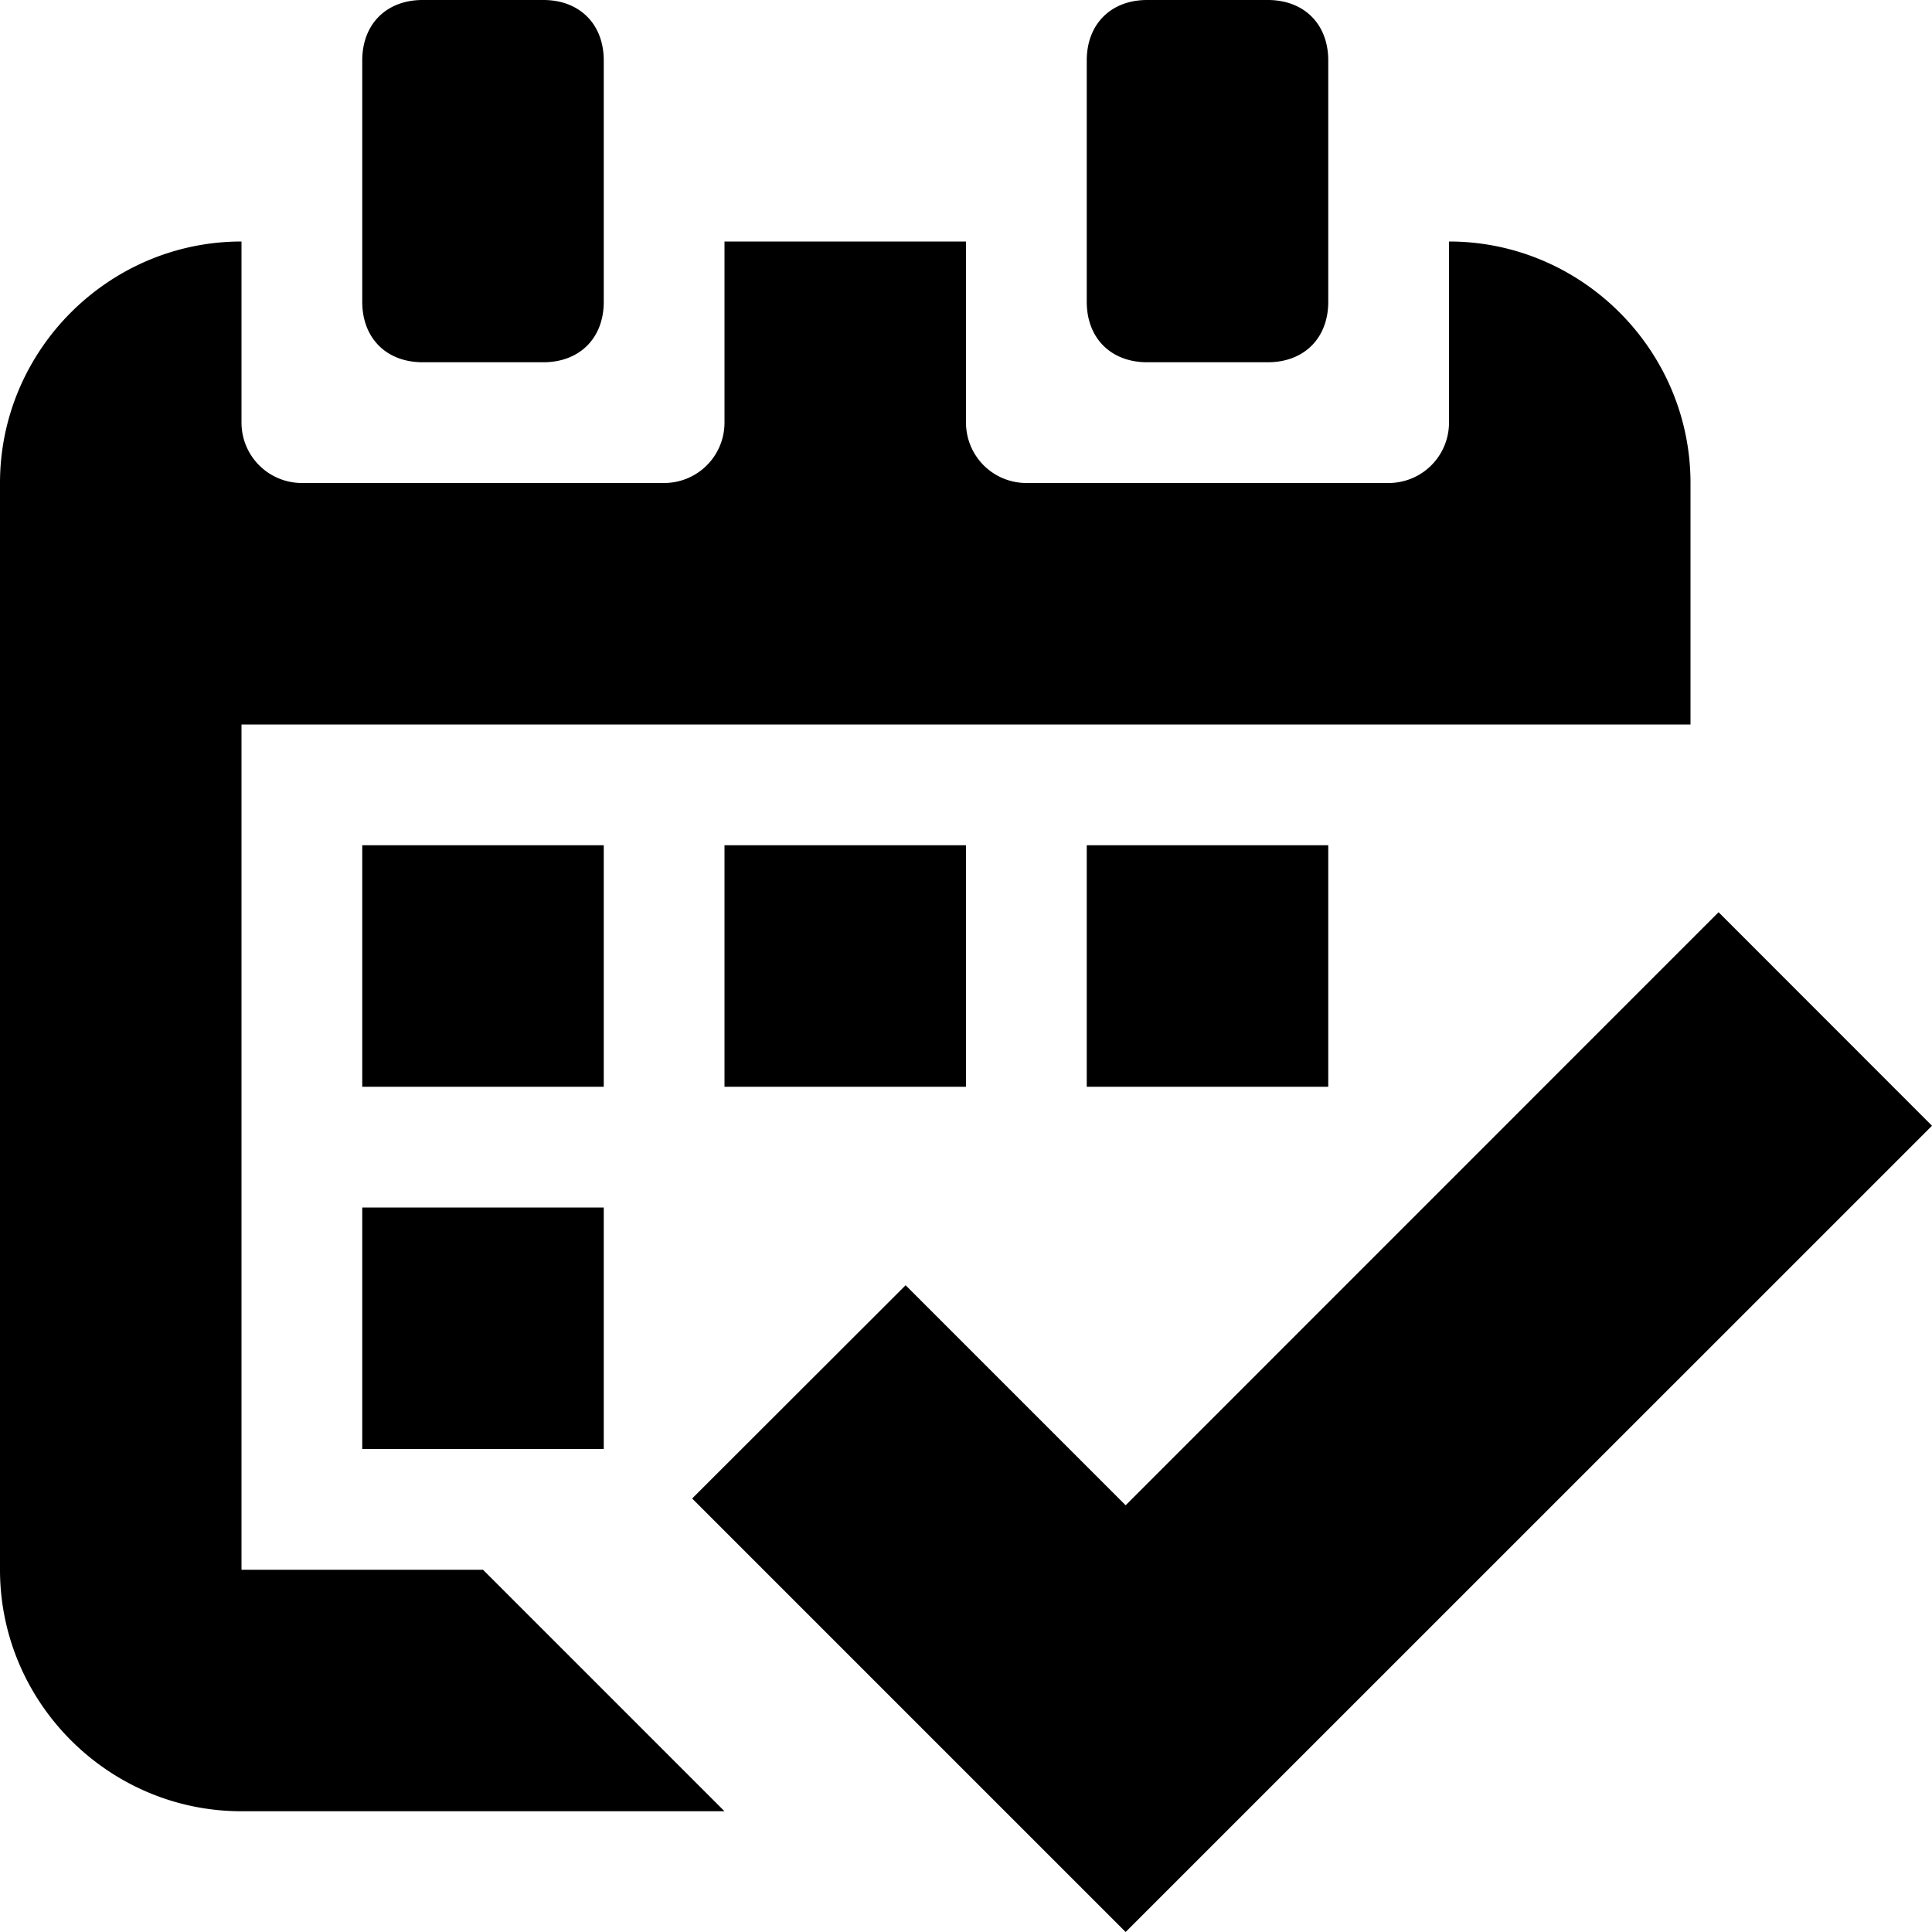 <svg xmlns="http://www.w3.org/2000/svg" width="16" height="16" viewBox="0 0 16 16"><path d="M14.232 7.554L16 9.323 9.322 16l-3.59-3.59L7.5 10.644l1.822 1.822 4.91-4.911zM8 2v1.5a.5.5 0 00.5.5h3a.5.5 0 00.5-.5V2c1.1 0 2 .9 2 2v2H2v7h2l2 2H2c-1.1 0-2-.9-2-2V4c0-1.1.9-2 2-2v1.5a.5.5 0 00.5.5h3a.5.5 0 00.5-.5V2h2zm-3 8v2H3v-2h2zm0-3v2H3V7h2zm3 0v2H6V7h2zm3 0v2H9V7h2zM4.5 0c.3 0 .5.2.5.5v2c0 .3-.2.5-.5.5h-1c-.3 0-.5-.2-.5-.5v-2c0-.3.2-.5.5-.5h1zm6 0c.3 0 .5.2.5.5v2c0 .3-.2.5-.5.5h-1c-.3 0-.5-.2-.5-.5v-2c0-.3.2-.5.5-.5h1z"/></svg>